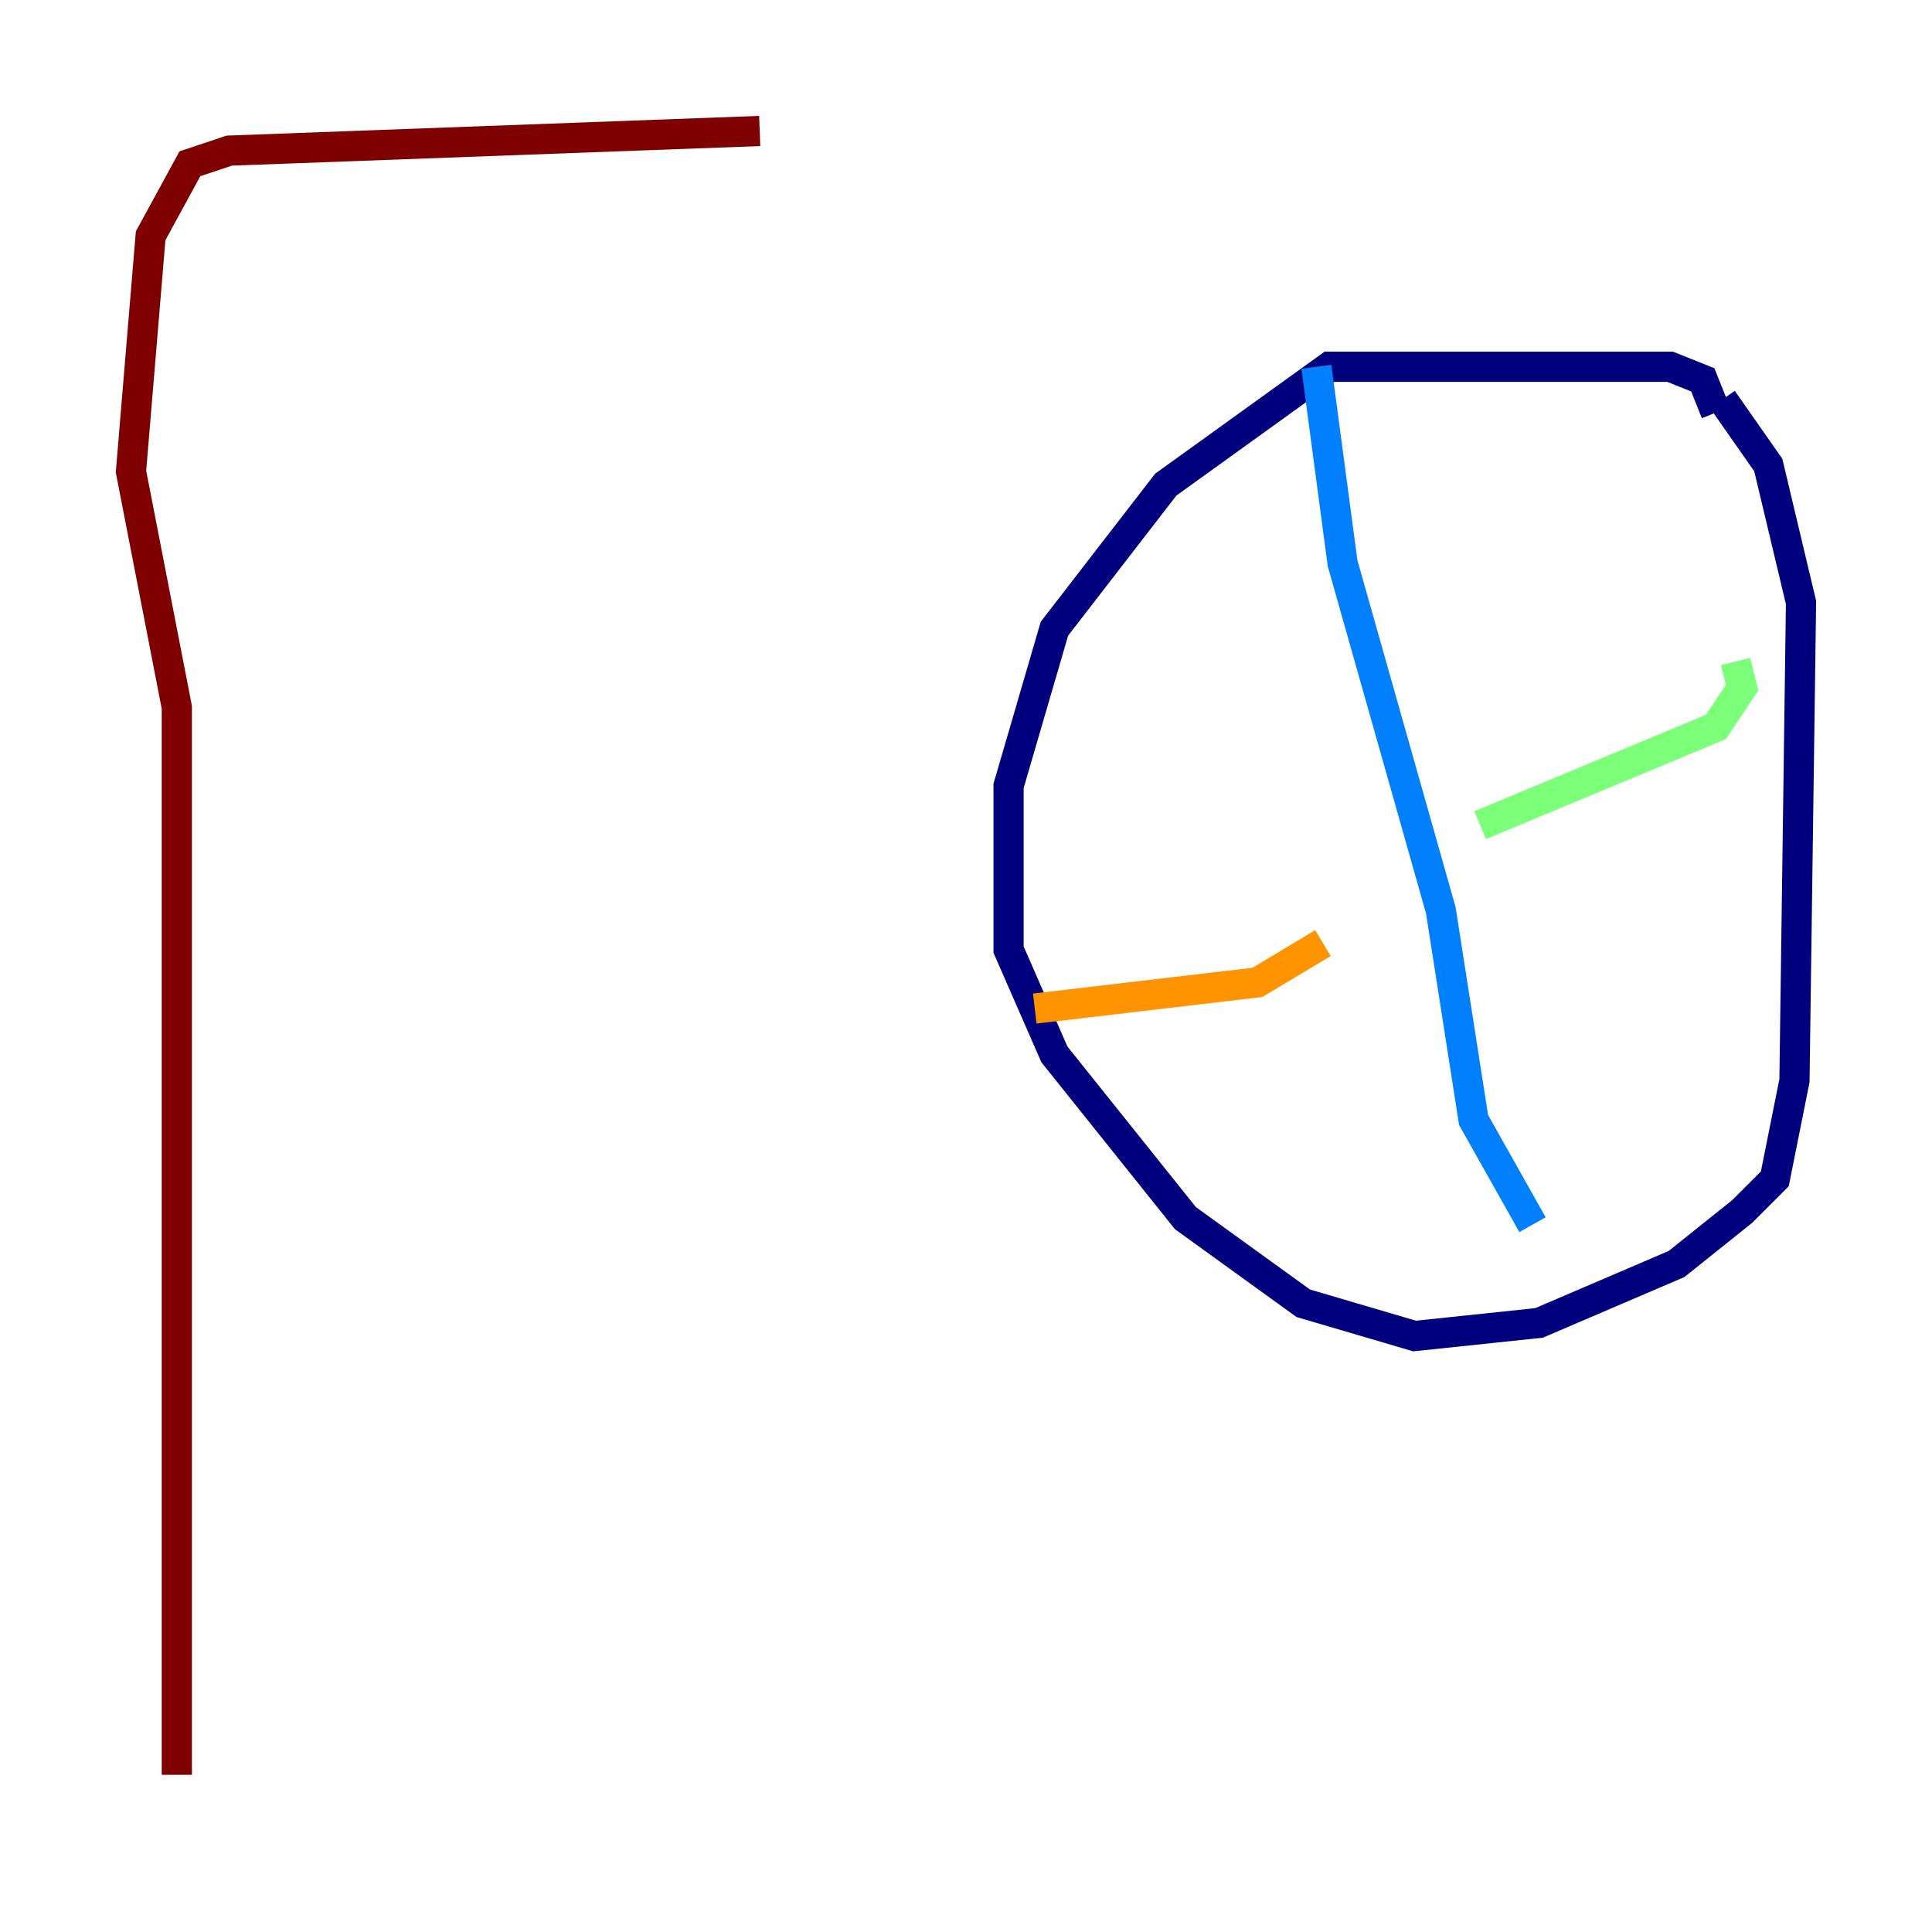 <?xml version="1.0" encoding="utf-8" ?>
<svg baseProfile="tiny" height="128" version="1.2" viewBox="0,0,128,128" width="128" xmlns="http://www.w3.org/2000/svg" xmlns:ev="http://www.w3.org/2001/xml-events" xmlns:xlink="http://www.w3.org/1999/xlink"><defs /><polyline fill="none" points="113.681,27.336 112.814,25.166 110.644,24.298 88.081,24.298 77.234,32.108 69.858,41.654 66.82,52.068 66.82,62.915 69.858,69.858 78.536,80.705 86.346,86.346 93.722,88.515 101.966,87.647 111.078,83.742 115.417,80.271 117.586,78.102 118.888,71.593 119.322,39.919 117.153,30.807 114.115,26.468" stroke="#00007f" stroke-width="2" /><polyline fill="none" points="87.214,24.298 88.949,37.315 95.458,60.312 97.627,74.197 101.532,81.139" stroke="#0080ff" stroke-width="2" /><polyline fill="none" points="98.061,54.671 113.681,48.163 115.417,45.559 114.983,43.824" stroke="#7cff79" stroke-width="2" /><polyline fill="none" points="87.647,62.481 83.308,65.085 68.556,66.82" stroke="#ff9400" stroke-width="2" /><polyline fill="none" points="50.332,8.678 15.186,9.98 12.583,10.848 9.98,15.62 8.678,31.241 11.715,46.861 11.715,117.586" stroke="#7f0000" stroke-width="2" /></svg>